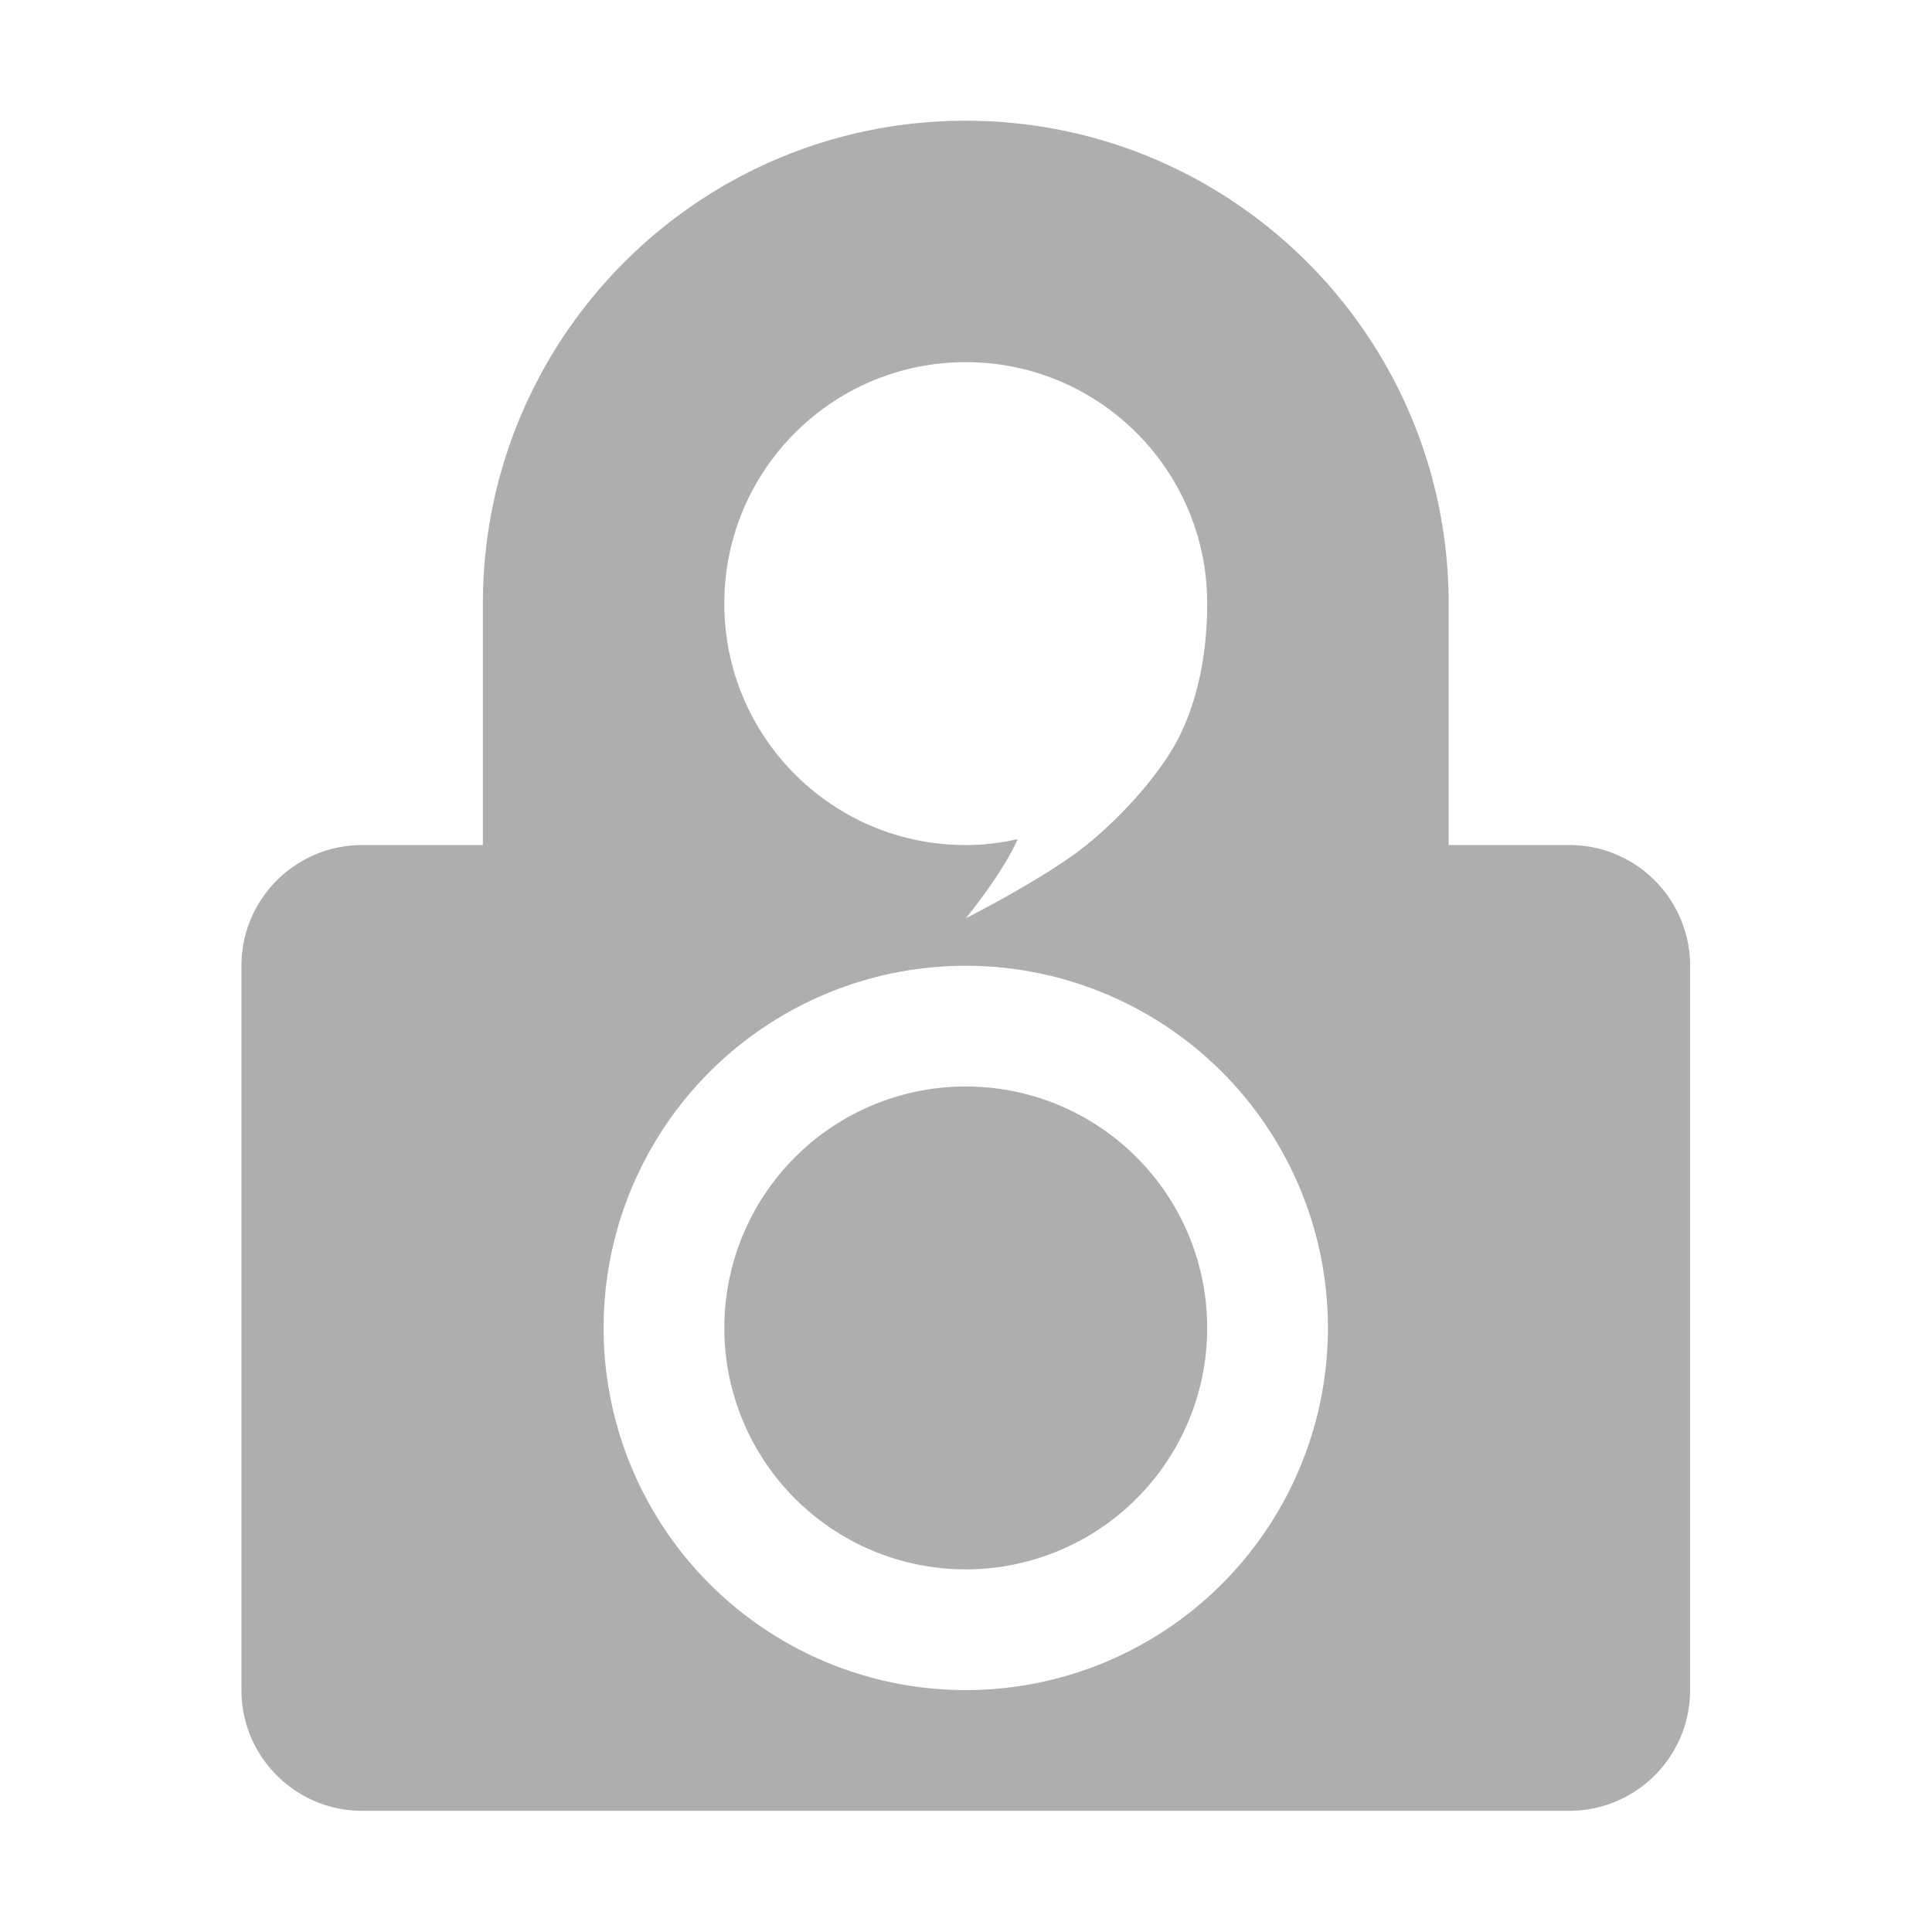 <svg xmlns="http://www.w3.org/2000/svg" viewBox="-1 -1 16.356 16.294" height="16" width="16" style="enable-background:new 0 0 90 109">
 <path transform="matrix(1.022,0,0,1.022,-1,-1.031)" d="m 8 1 c -2.209 0 -4 1.791 -4 4 l 0 2 l -1 0 c -0.552 0 -1 0.448 -1 1 l 0 6 c 0 0.552 0.448 1 1 1 l 10 0 c 0.552 0 1 -0.448 1 -1 l 0 -6 c 0 -0.552 -0.448 -1 -1 -1 l -1 0 l 0 -2 c 0 -2.209 -1.791 -4 -4 -4 z m 0 2 c 1.105 0 2 0.895 2 2 c 0 0.471 -0.101 0.842 -0.234 1.107 c -0.133 0.265 -0.429 0.619 -0.766 0.893 c -0.329 0.267 -1 0.607 -1 0.607 c 0 0 0.306 -0.371 0.43 -0.656 c -0.141 0.032 -0.285 0.049 -0.43 0.049 c -1.105 0.001 -2 -0.895 -2 -2 c 0 -1.105 0.895 -2 2 -2 z m 0 5 a 3 3 0 0 1 3 3 a 3 3 0 0 1 -3 3 a 3 3 0 0 1 -3 -3 a 3 3 0 0 1 3 -3 z m 0 1 a 2 2 0 0 0 -2 2 a 2 2 0 0 0 2 2 a 2 2 0 0 0 2 -2 a 2 2 0 0 0 -2 -2 z" style="stroke-dasharray:none;fill:#353535;opacity:0.4;stroke-miterlimit:4;fill-opacity:1;stroke-linecap:round;stroke-linejoin:round;stroke-width:0.709;stroke-dashoffset:0"/>
</svg>
